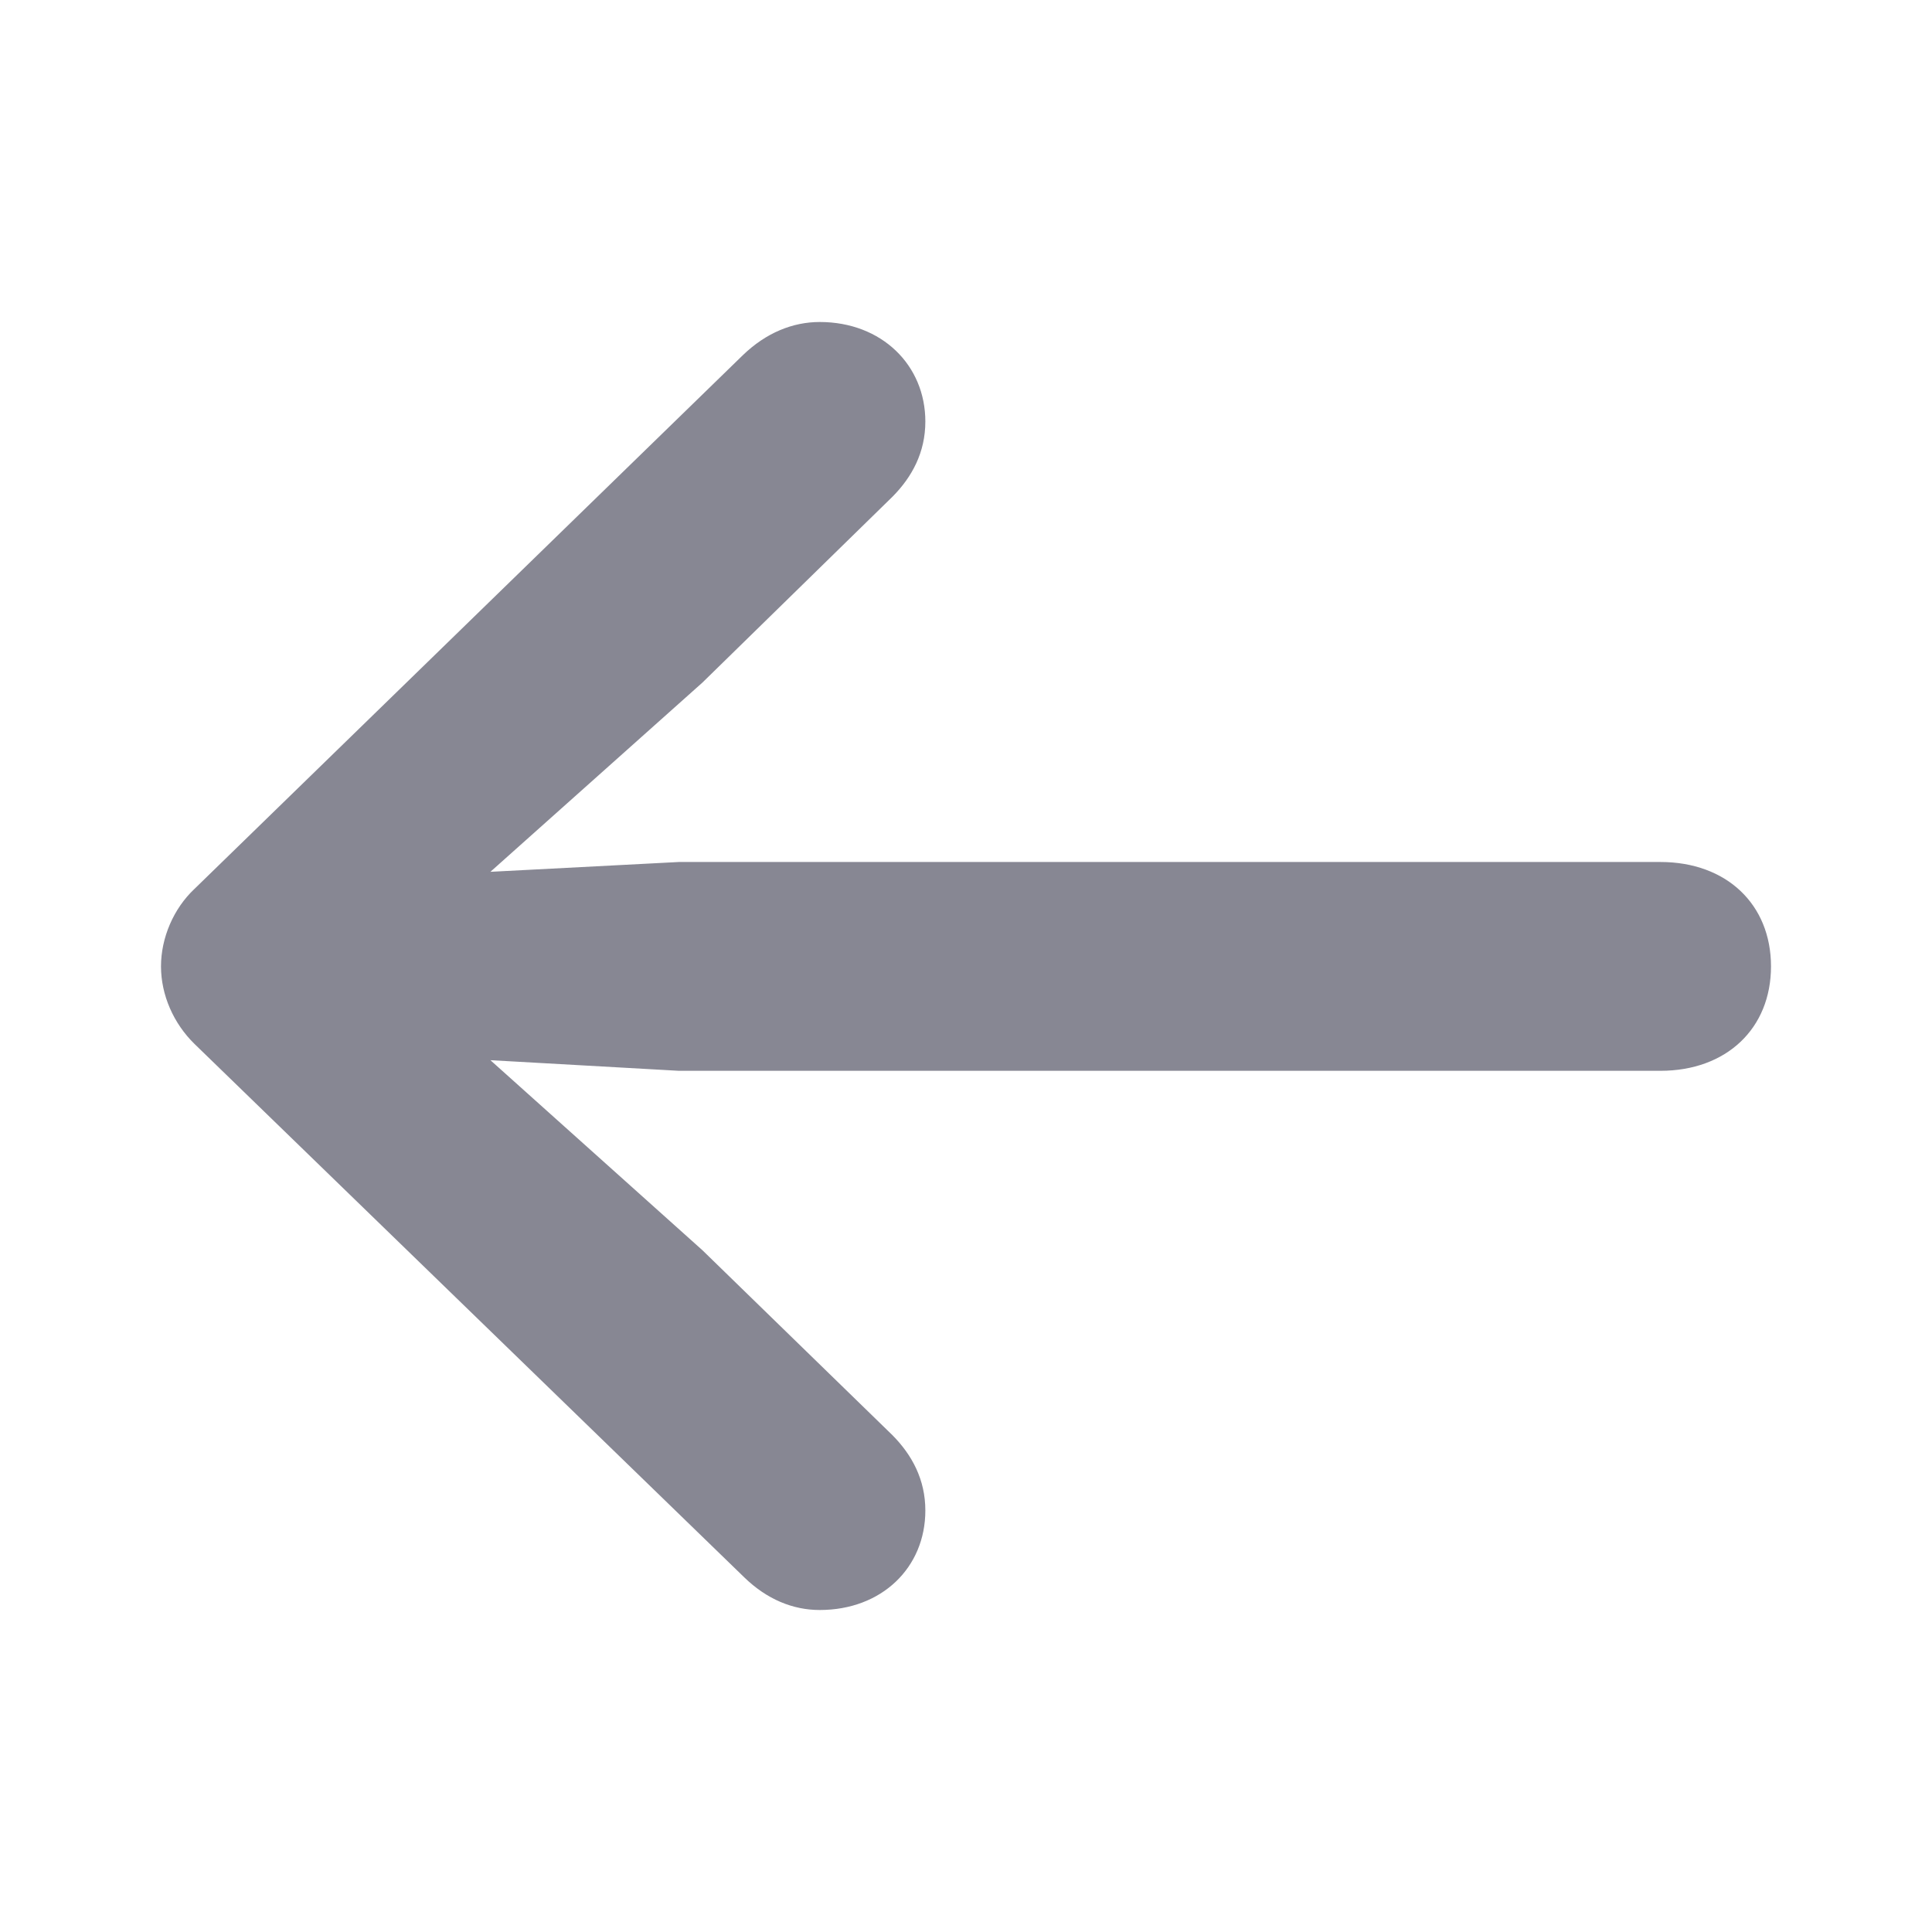 <svg width="24" height="24" viewBox="0 0 24 24" fill="none" xmlns="http://www.w3.org/2000/svg">
<path d="M2 12.005C2 11.65 2.156 11.286 2.416 11.042L9.225 4.415C9.517 4.132 9.85 4 10.183 4C10.954 4 11.495 4.537 11.495 5.236C11.495 5.621 11.329 5.925 11.089 6.168L8.726 8.479L6.092 10.83L8.434 10.708H20.626C21.448 10.708 22 11.235 22 12.005C22 12.775 21.448 13.302 20.626 13.302H8.434L6.092 13.17L8.726 15.531L11.089 17.831C11.329 18.075 11.495 18.379 11.495 18.764C11.495 19.473 10.954 20 10.183 20C9.85 20 9.527 19.868 9.246 19.595L2.416 12.968C2.156 12.714 2 12.36 2 12.005Z" fill="#878793"/>
</svg>
